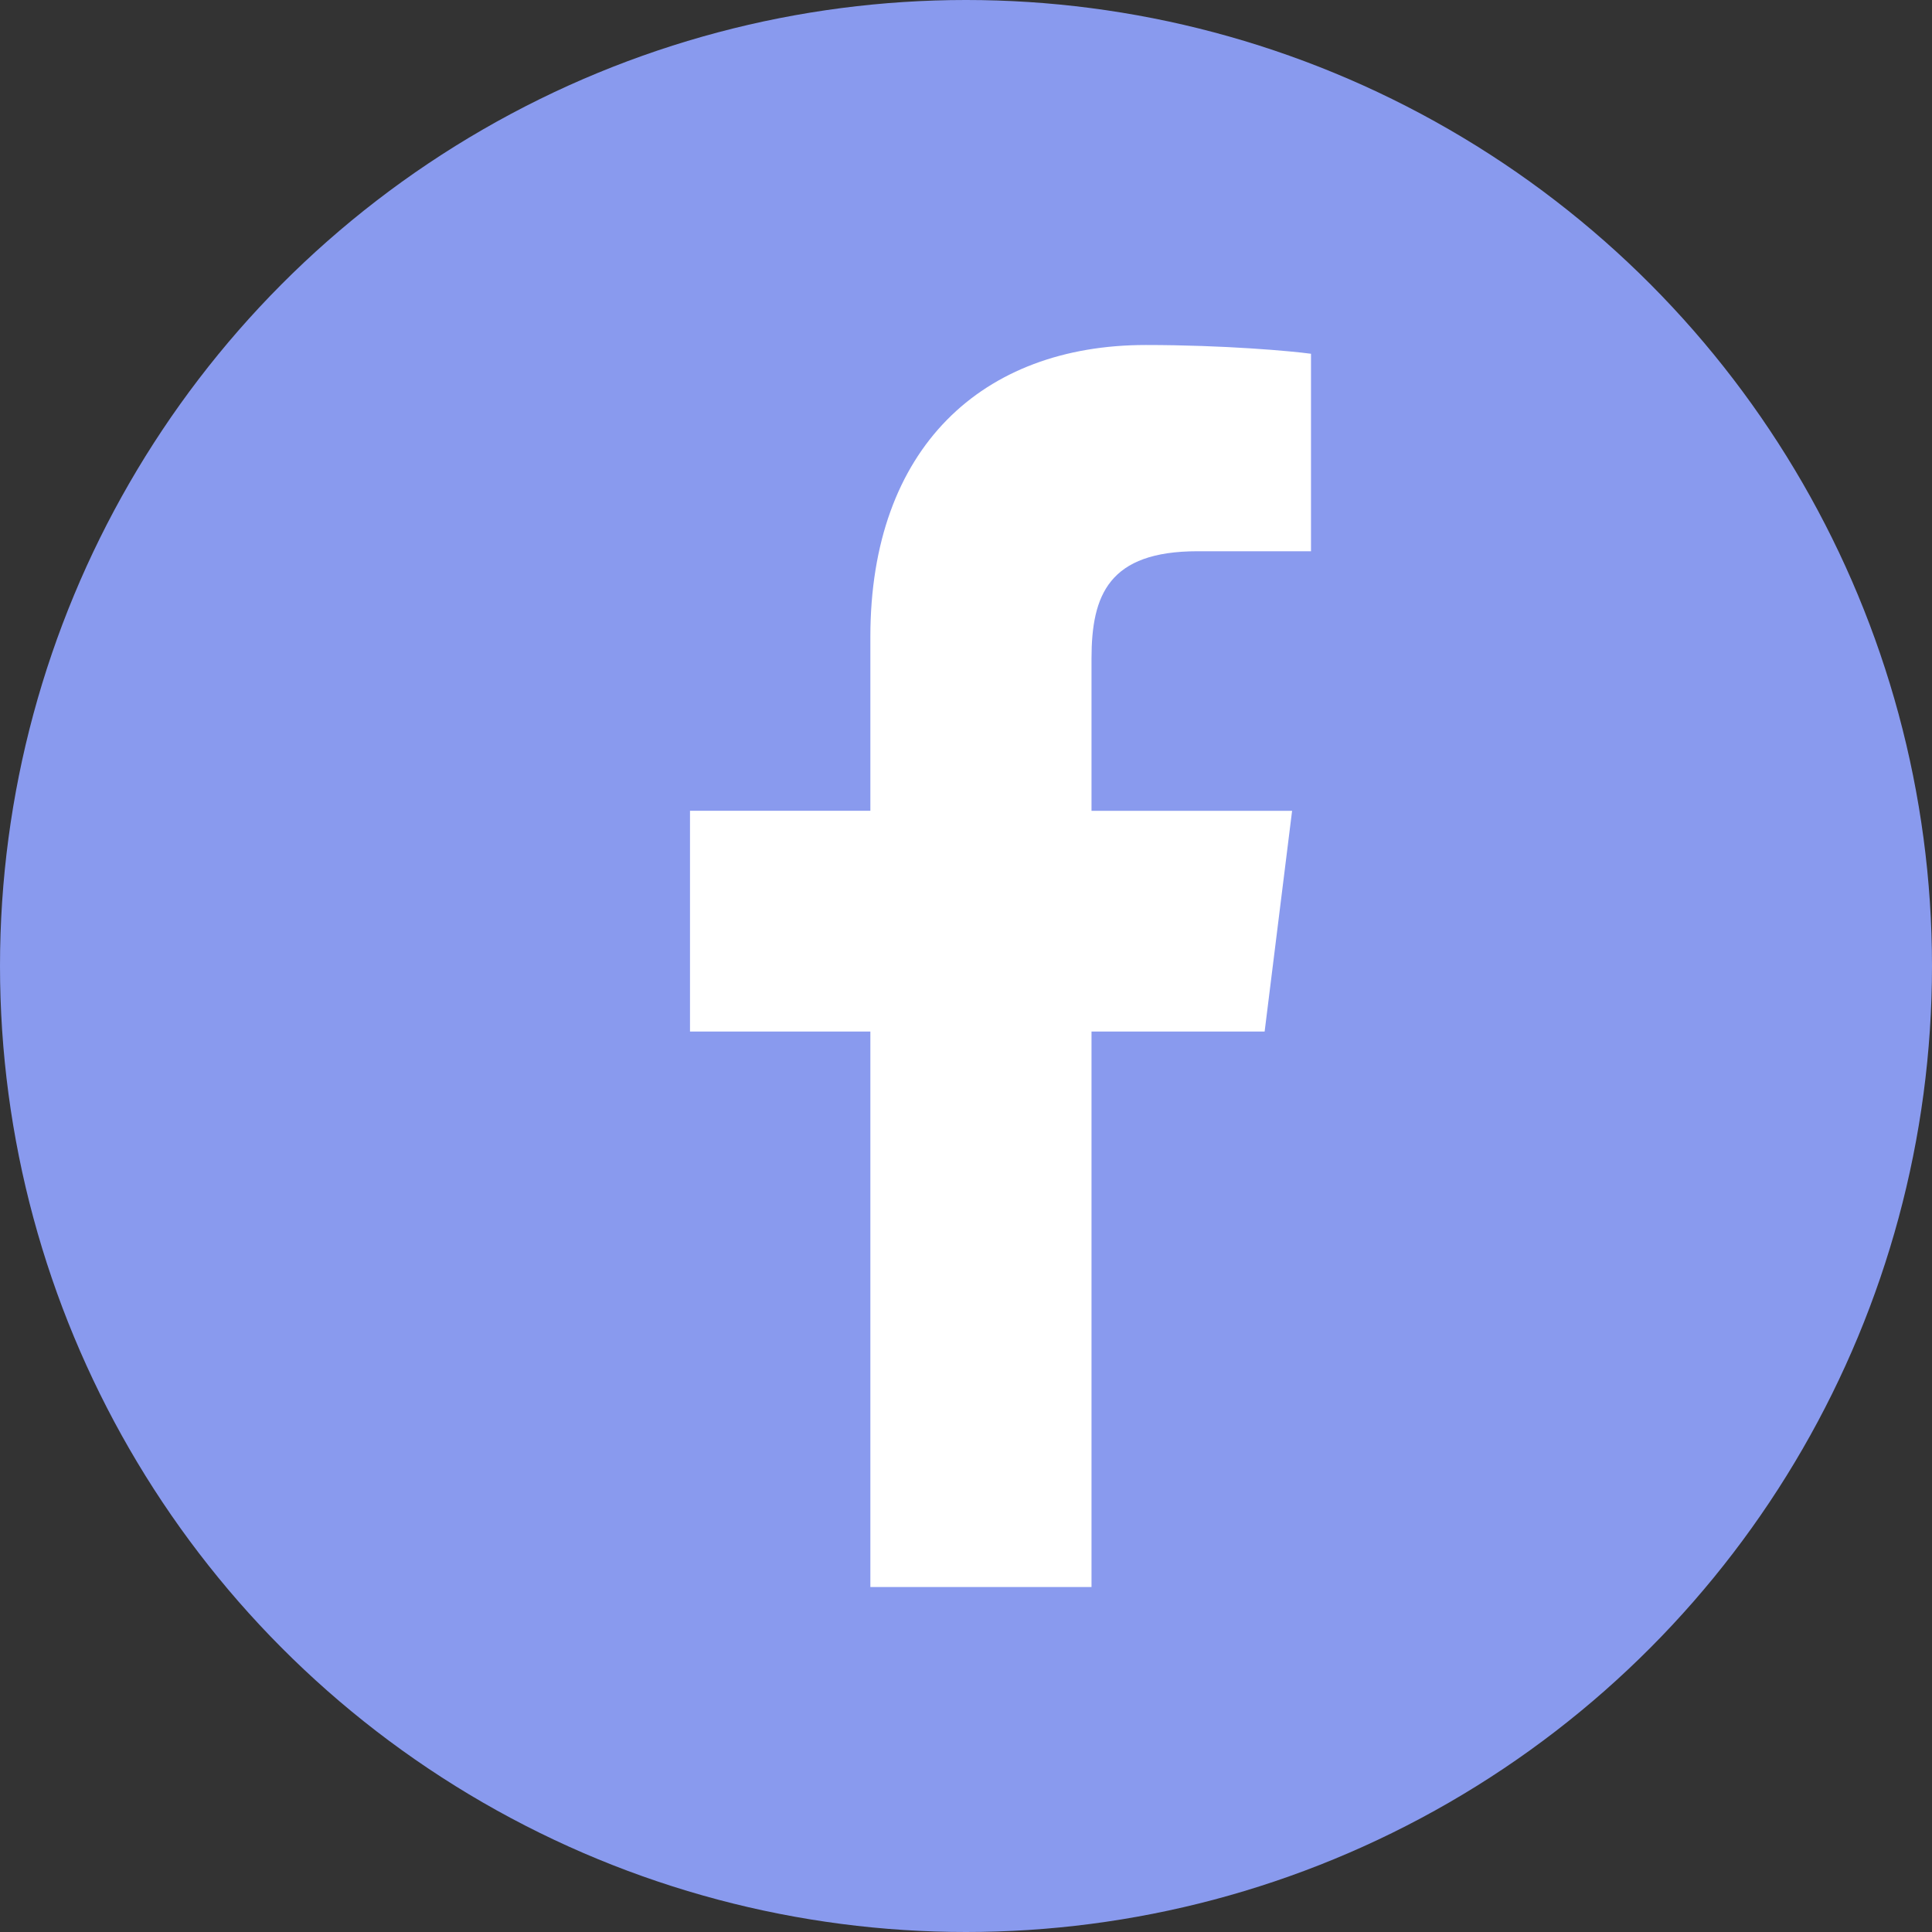 <svg width="28" height="28" viewBox="0 0 28 28" fill="none" xmlns="http://www.w3.org/2000/svg">
<rect x="0" y="0" width="28" height="28" fill="#333333" stroke="none"/>
<circle cx="14" cy="14" r="14" fill="#899AEE"/>
<path d="M17.357 7.989H19V5.127C18.716 5.088 17.742 5 16.606 5C14.237 5 12.614 6.49 12.614 9.229V11.75H10V14.95H12.614V23H15.819V14.95H18.328L18.726 11.751H15.819V9.546C15.819 8.622 16.069 7.989 17.357 7.989Z" fill="white"/>
</svg>
